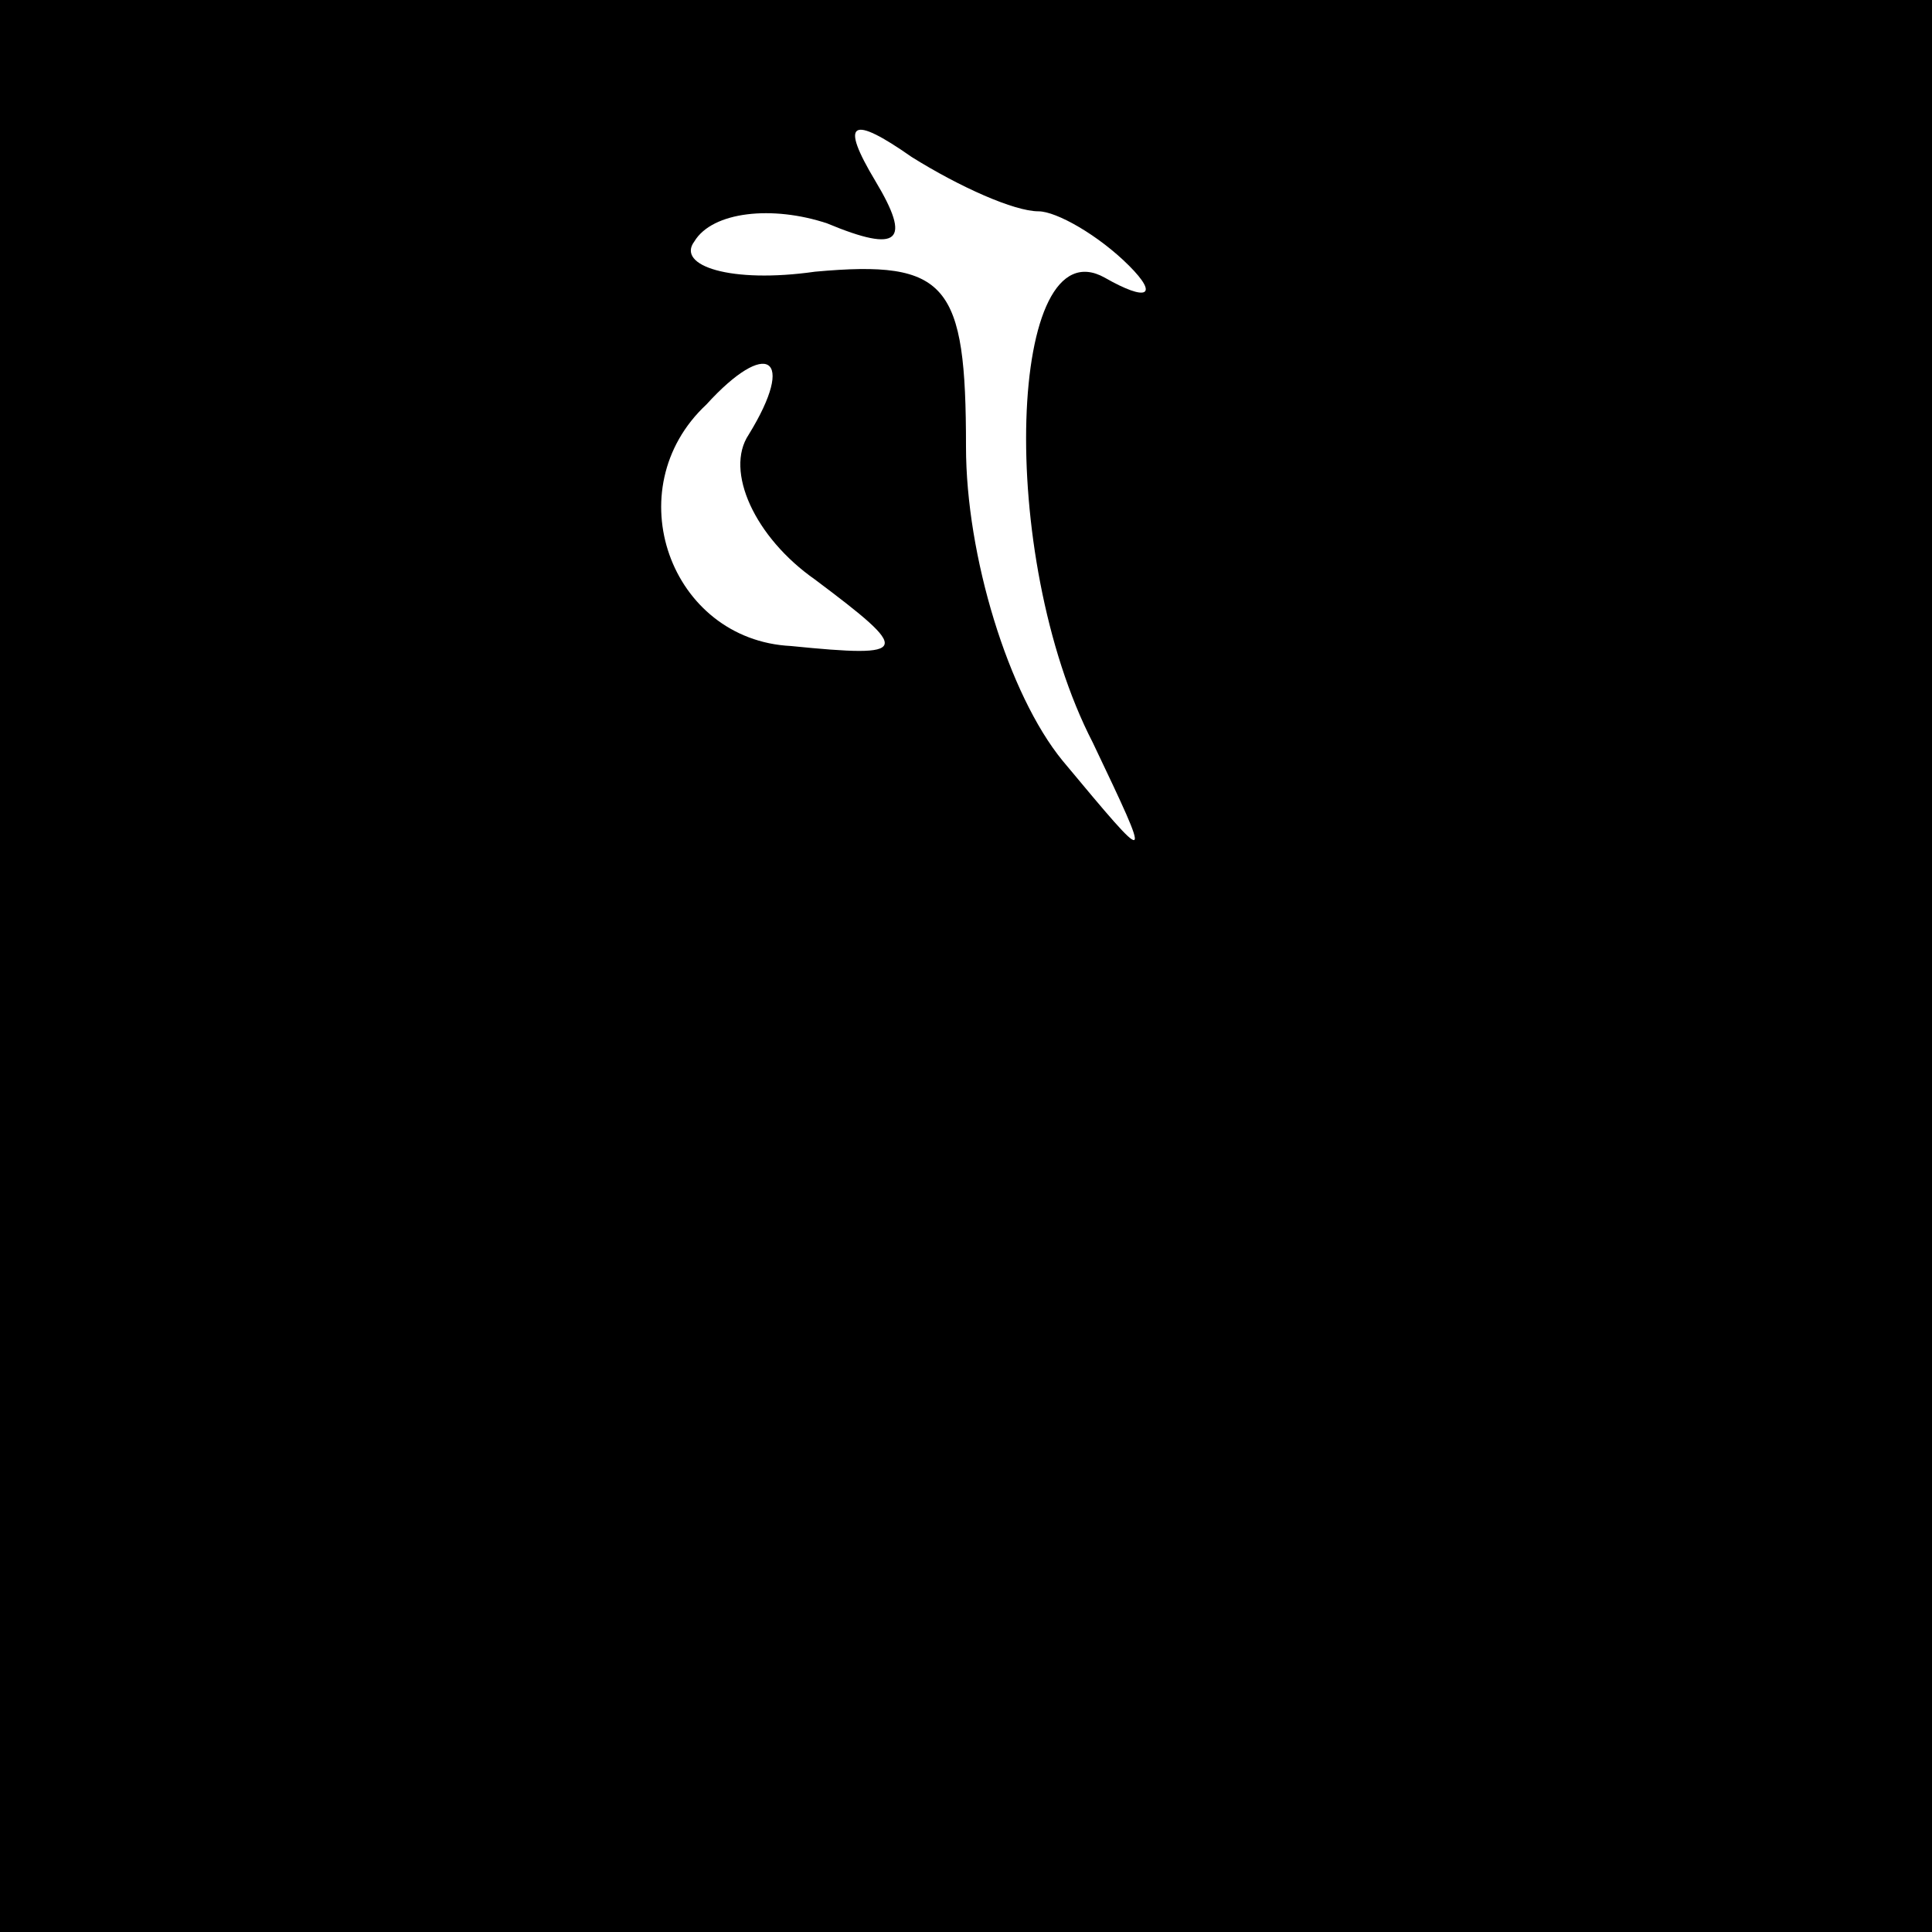 <?xml version="1.0" standalone="no"?>
<!DOCTYPE svg PUBLIC "-//W3C//DTD SVG 20010904//EN"
 "http://www.w3.org/TR/2001/REC-SVG-20010904/DTD/svg10.dtd">
<svg version="1.0" xmlns="http://www.w3.org/2000/svg"
 width="32pt" height="32pt" viewBox="0 0 32 32"
 preserveAspectRatio="xMidYMid meet">
<rect x="0" y="0" width="32" height="32" fill="#808080" stroke="none"/>
<g transform="translate(0,32) scale(0.1,-0.1)"
fill="#000000" stroke="none">
<path fill="#000000" stroke="none" d="M0 160 l0 -160 160 0 160 0 0 160 0
160 -160 0 -160 0 0 -160z"/>
<path fill="#ffffff" stroke="none" d="M172 285 c3 0 10 -4 15 -9 5 -5 3 -6
-4 -2 -16 9 -18 -46 -2 -77 10 -21 10 -21 -5 -3 -9 11 -16 34 -16 52 0 27 -3
31 -25 29 -14 -2 -23 1 -20 5 3 5 13 6 22 3 12 -5 14 -3 8 7 -6 10 -4 11 6 4
8 -5 17 -9 21 -9z"/>
<path fill="#ffffff" stroke="none" d="M124 248 c-4 -6 1 -17 11 -24 16 -12
16 -13 -4 -11 -20 1 -29 26 -14 40 10 11 15 8 7 -5z"/>
</g>
</svg>
